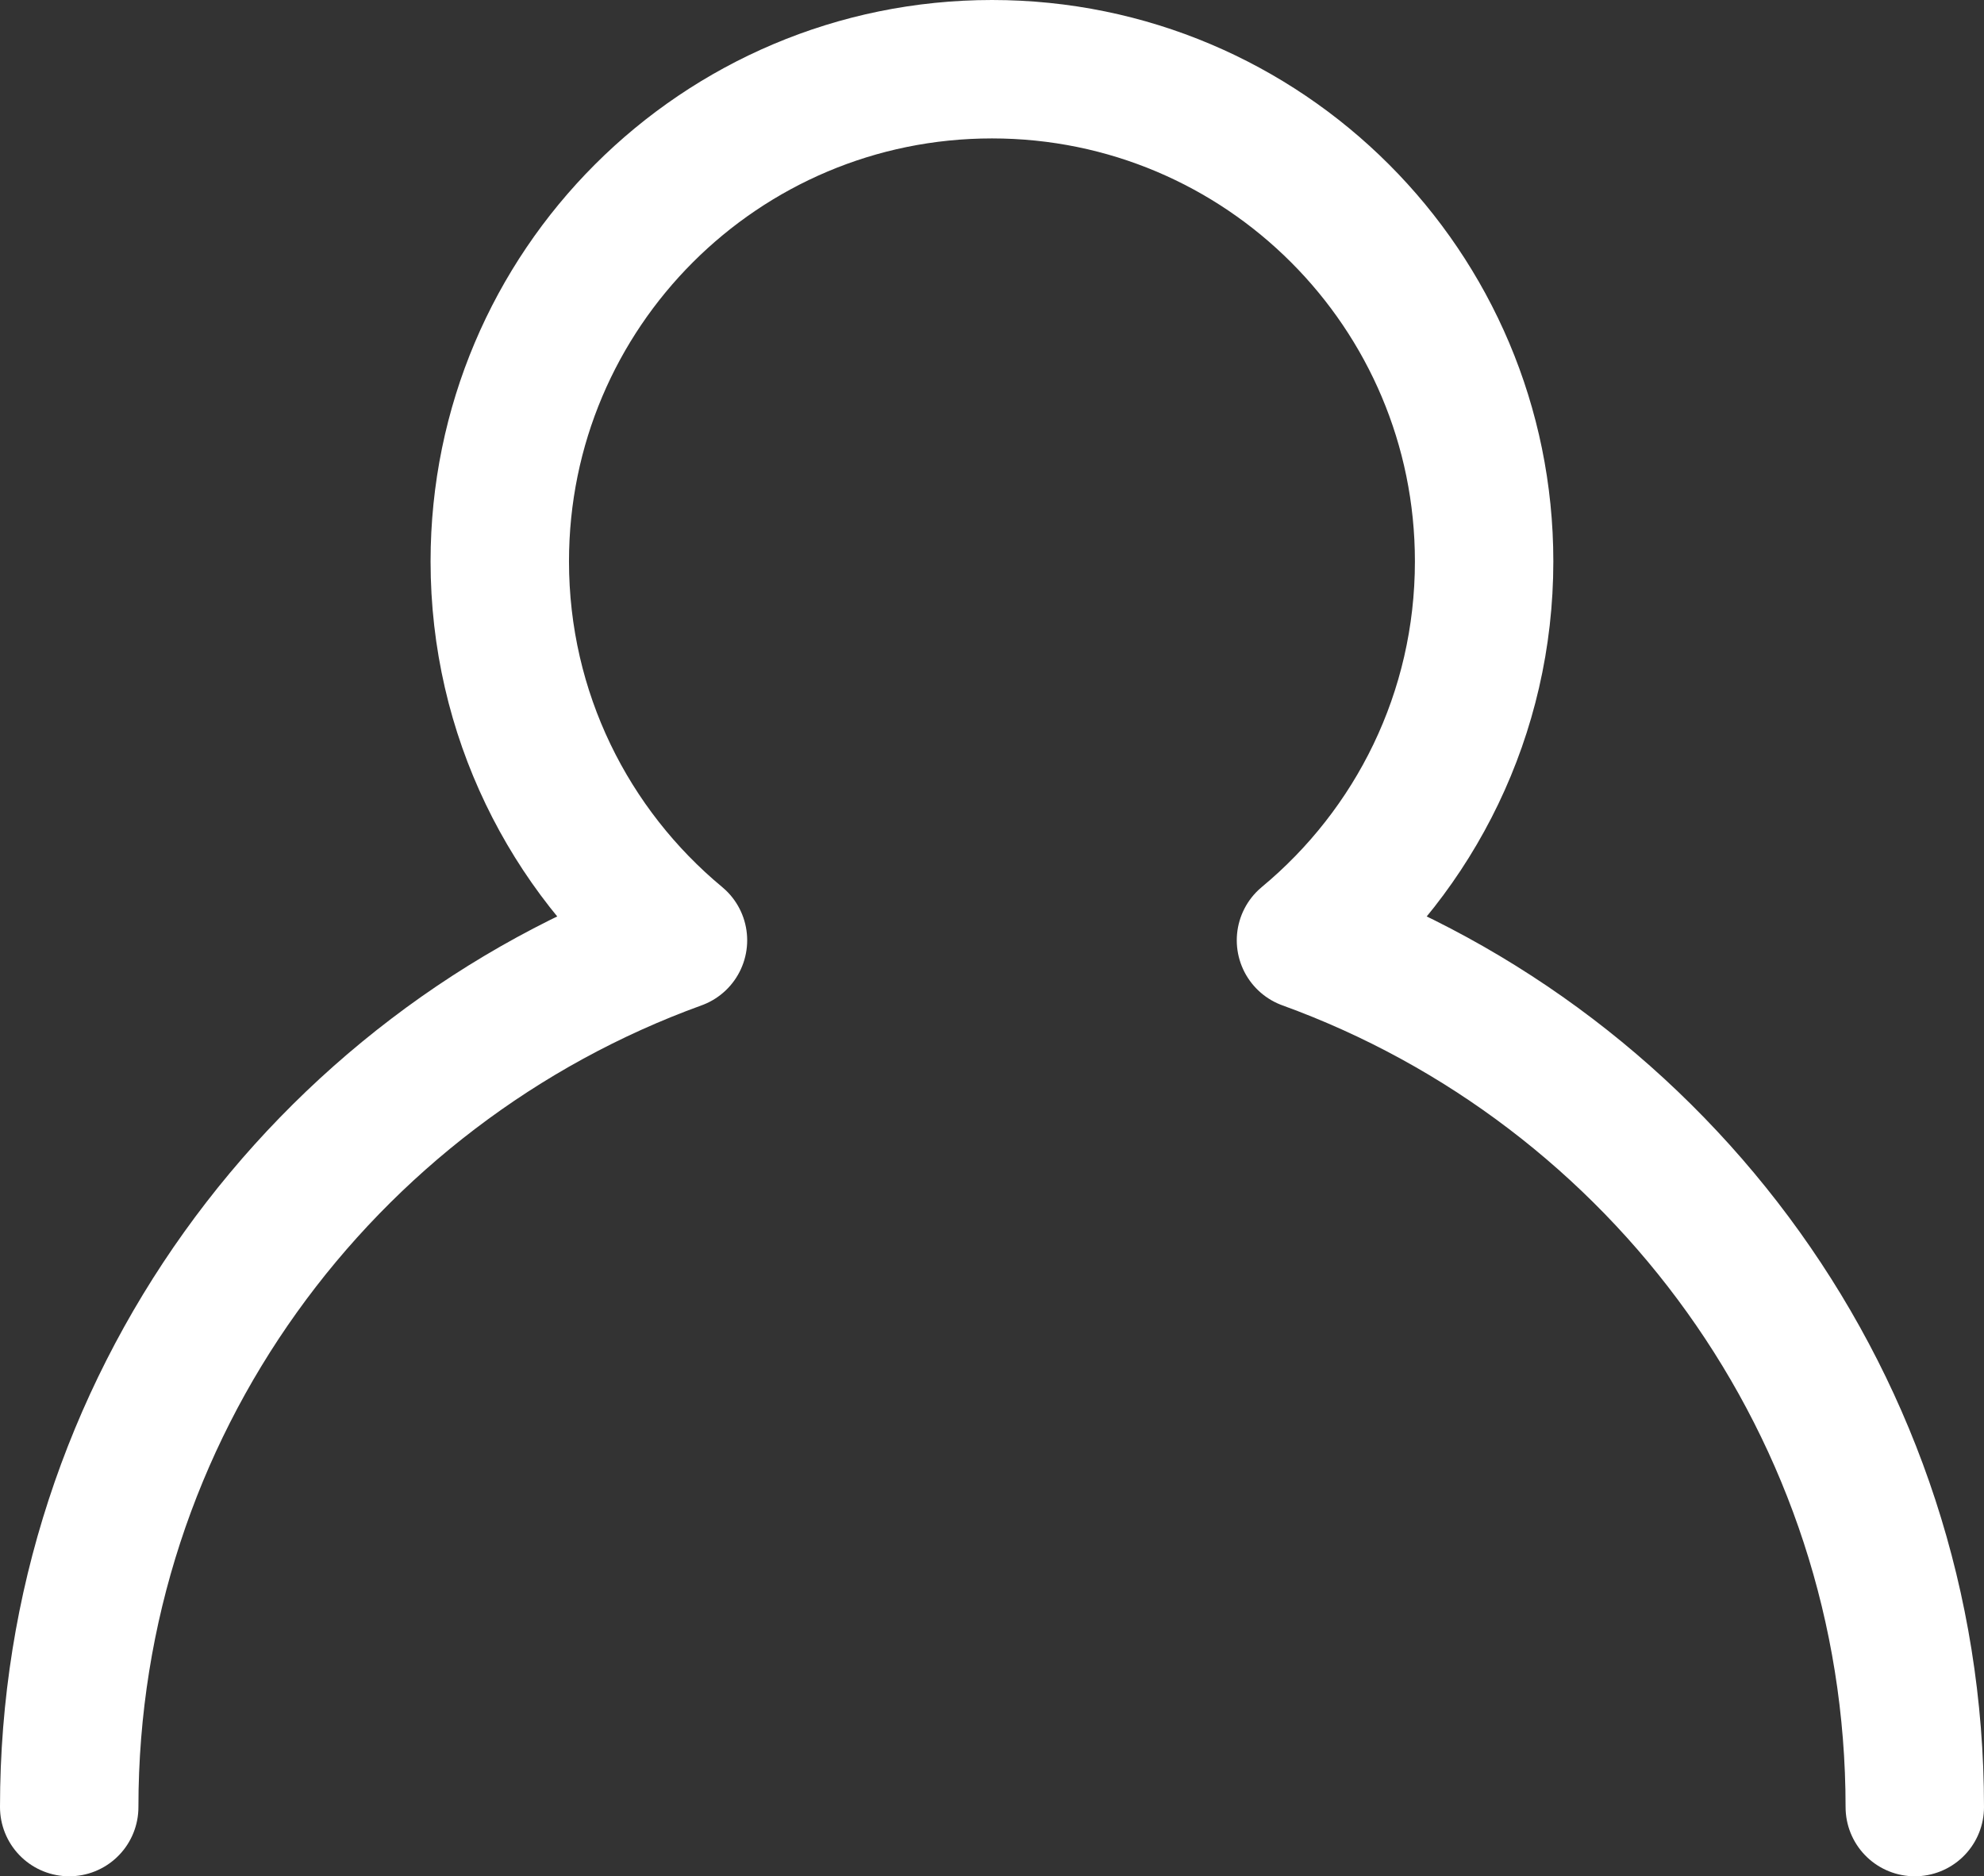 <?xml version="1.0" encoding="utf-8"?>
<!-- Generator: Adobe Illustrator 16.0.0, SVG Export Plug-In . SVG Version: 6.00 Build 0)  -->
<!DOCTYPE svg PUBLIC "-//W3C//DTD SVG 1.1//EN" "http://www.w3.org/Graphics/SVG/1.1/DTD/svg11.dtd">
<svg version="1.1" id="Calque_1" xmlns="http://www.w3.org/2000/svg" xmlns:xlink="http://www.w3.org/1999/xlink" x="0px" y="0px"
	 width="43px" height="40.667px" viewBox="0 0 43 40.667" enable-background="new 0 0 43 40.667" xml:space="preserve">
<rect x="0" y="0" width="43" height="40.667" fill="#333333" stroke="none"/>
<path fill="none" stroke="#FFFFFF" stroke-width="3" stroke-linecap="round" stroke-linejoin="round" stroke-miterlimit="10" d="
	M41.5,39.167c0-8.653-5.506-16-13.195-18.787c2.359-1.956,3.861-4.908,3.861-8.213C32.166,6.275,27.391,1.5,21.5,1.5
	c-5.892,0-10.668,4.775-10.668,10.667c0,3.305,1.504,6.257,3.862,8.213C7.004,23.167,1.5,30.514,1.5,39.167"/>
</svg>
